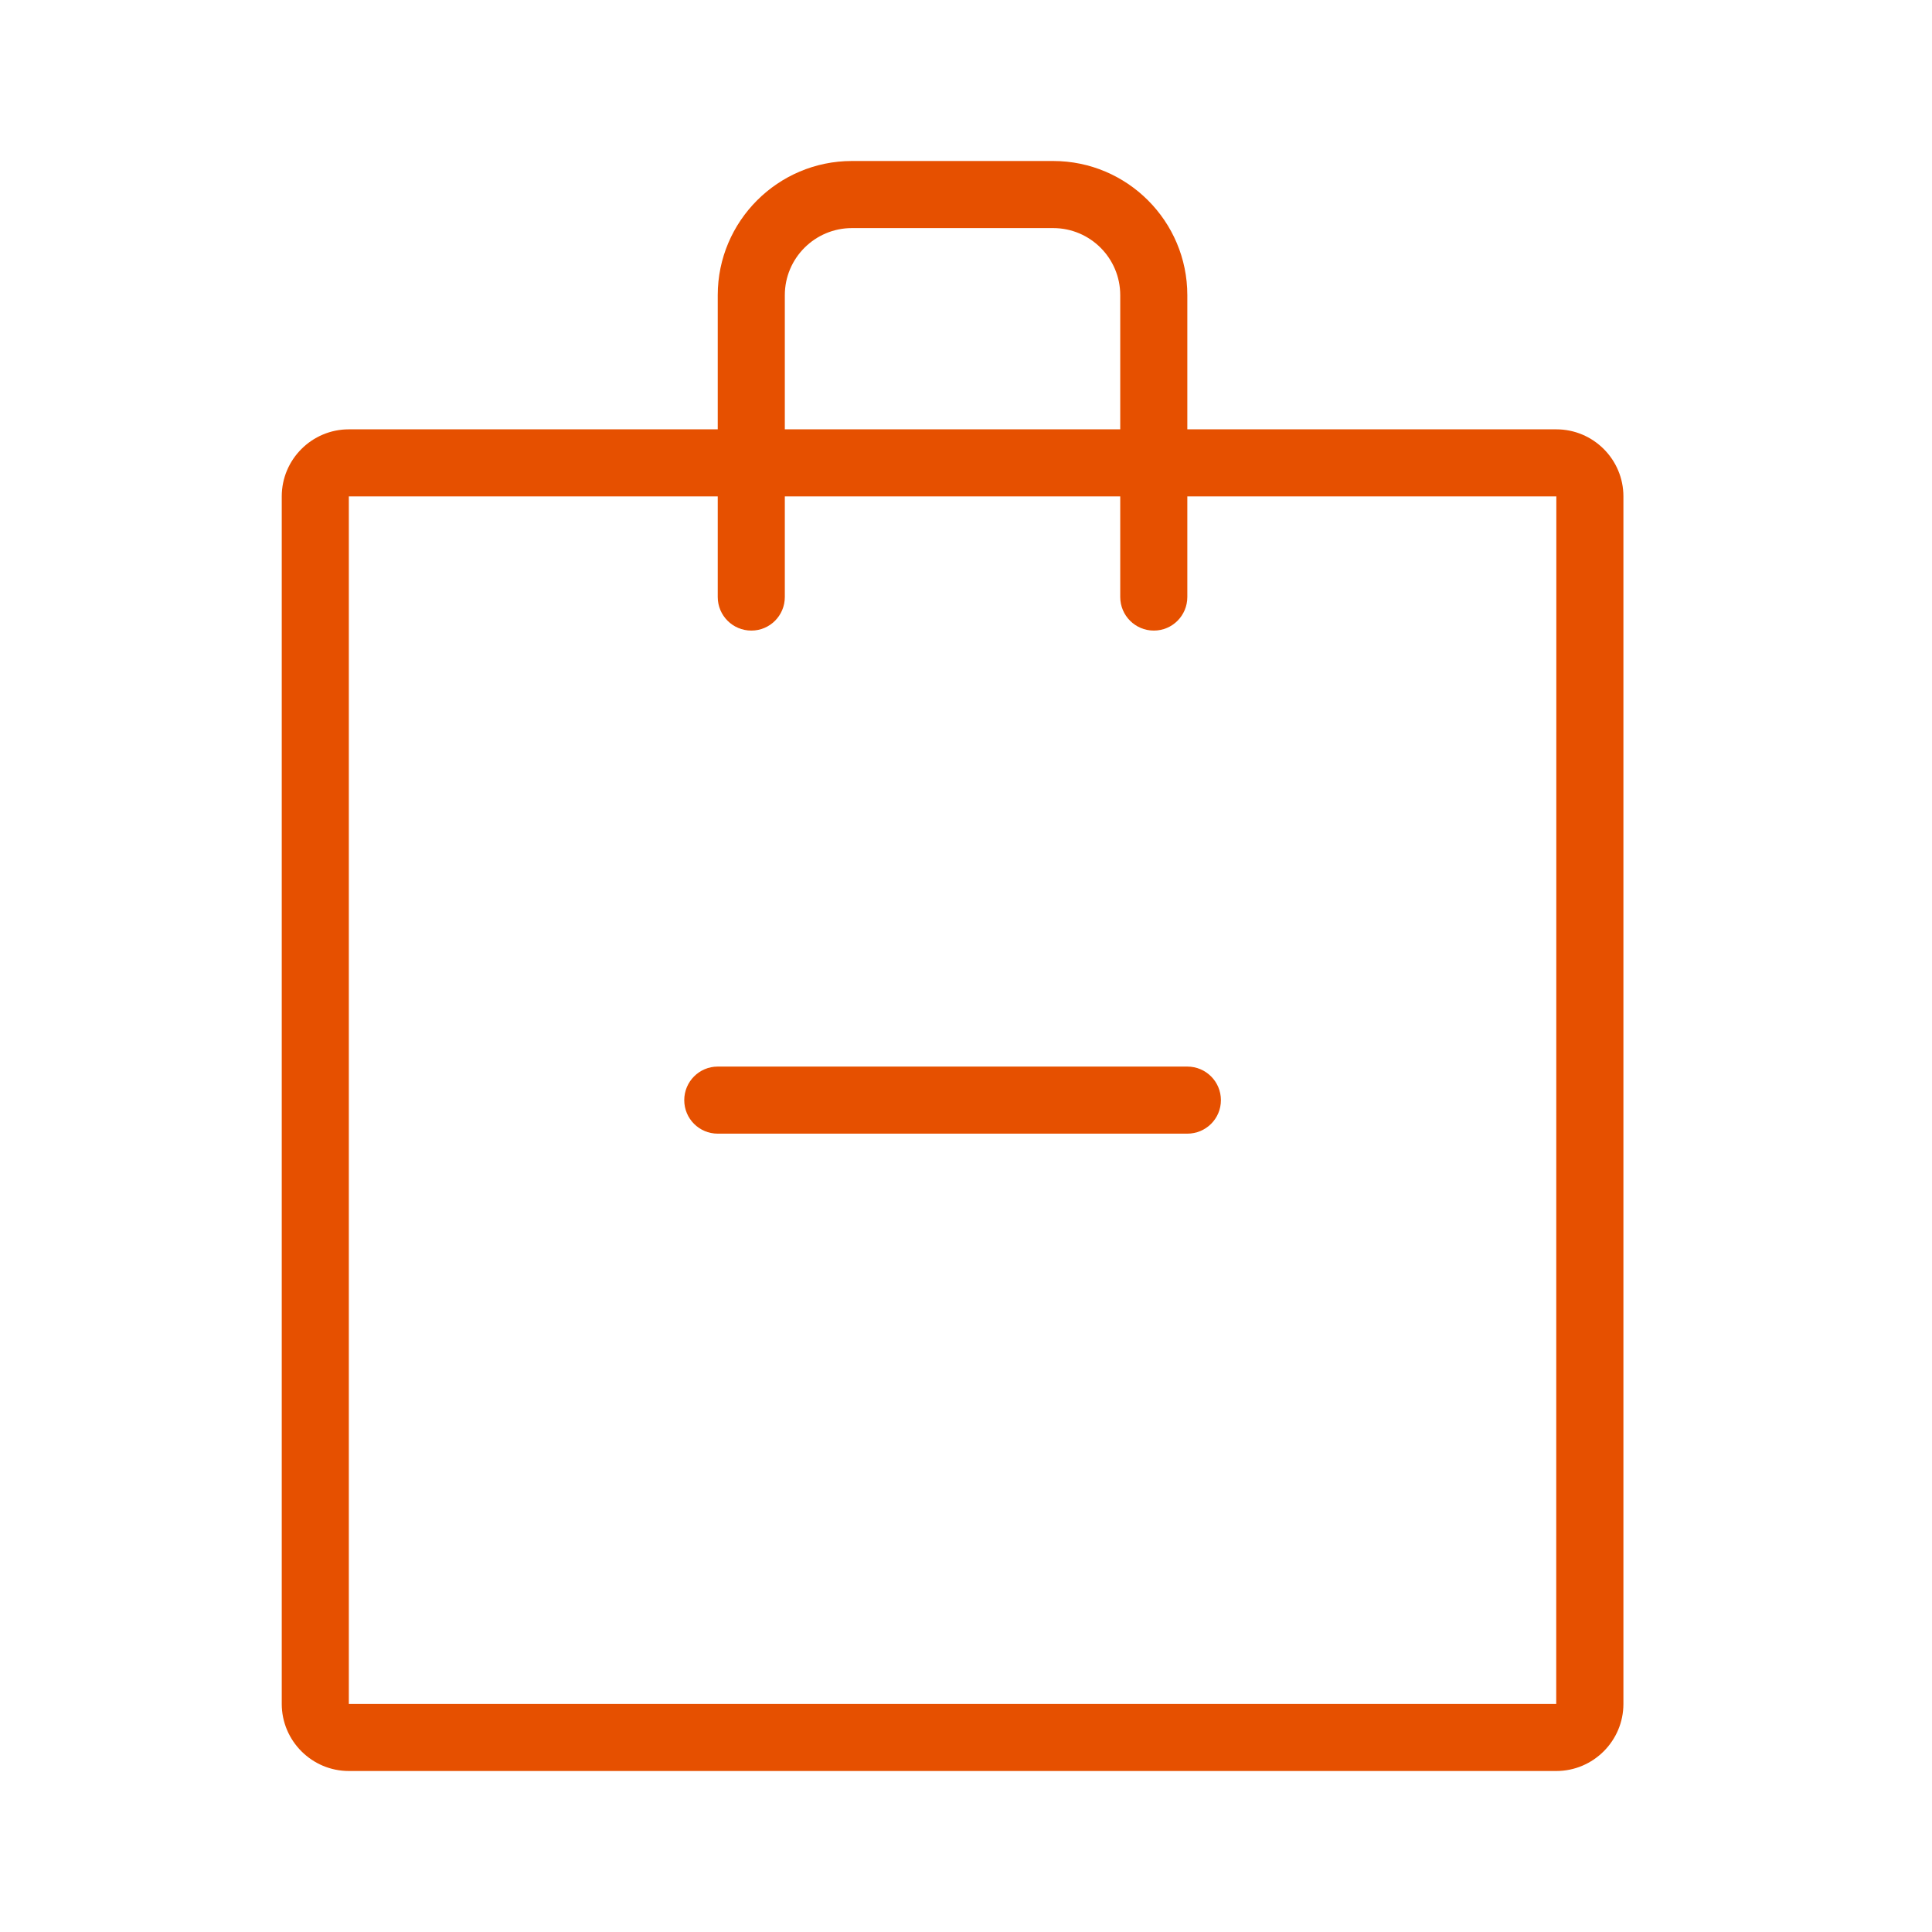 <svg width="18" height="18" viewBox="0 0 18 18" fill="none" xmlns="http://www.w3.org/2000/svg">
<path fill-rule="evenodd" clip-rule="evenodd" d="M14.5 16.5H3.25C2.906 16.5 2.625 16.219 2.625 15.875V4.625C2.625 4.28 2.906 4 3.25 4H6.687V2.75C6.687 2.061 7.248 1.5 7.937 1.5H9.812C10.502 1.5 11.062 2.061 11.062 2.75V4H14.5C14.844 4 15.125 4.28 15.125 4.625V15.875C15.125 16.219 14.844 16.5 14.5 16.5ZM10.437 2.75C10.437 2.405 10.157 2.125 9.812 2.125H7.937C7.593 2.125 7.312 2.405 7.312 2.75V4H10.437V2.75ZM11.062 4.625V5.562C11.062 5.735 10.923 5.875 10.75 5.875C10.577 5.875 10.437 5.735 10.437 5.562V4.625H7.312V5.562C7.312 5.735 7.173 5.875 7 5.875C6.827 5.875 6.687 5.735 6.687 5.562V4.625H3.25V15.875H14.499L14.5 4.625H11.062ZM11.062 10.562H6.687C6.515 10.562 6.375 10.423 6.375 10.25C6.375 10.077 6.515 9.937 6.687 9.937H11.062C11.235 9.937 11.375 10.077 11.375 10.25C11.375 10.423 11.235 10.562 11.062 10.562Z" fill="#E65000"/>
</svg>
